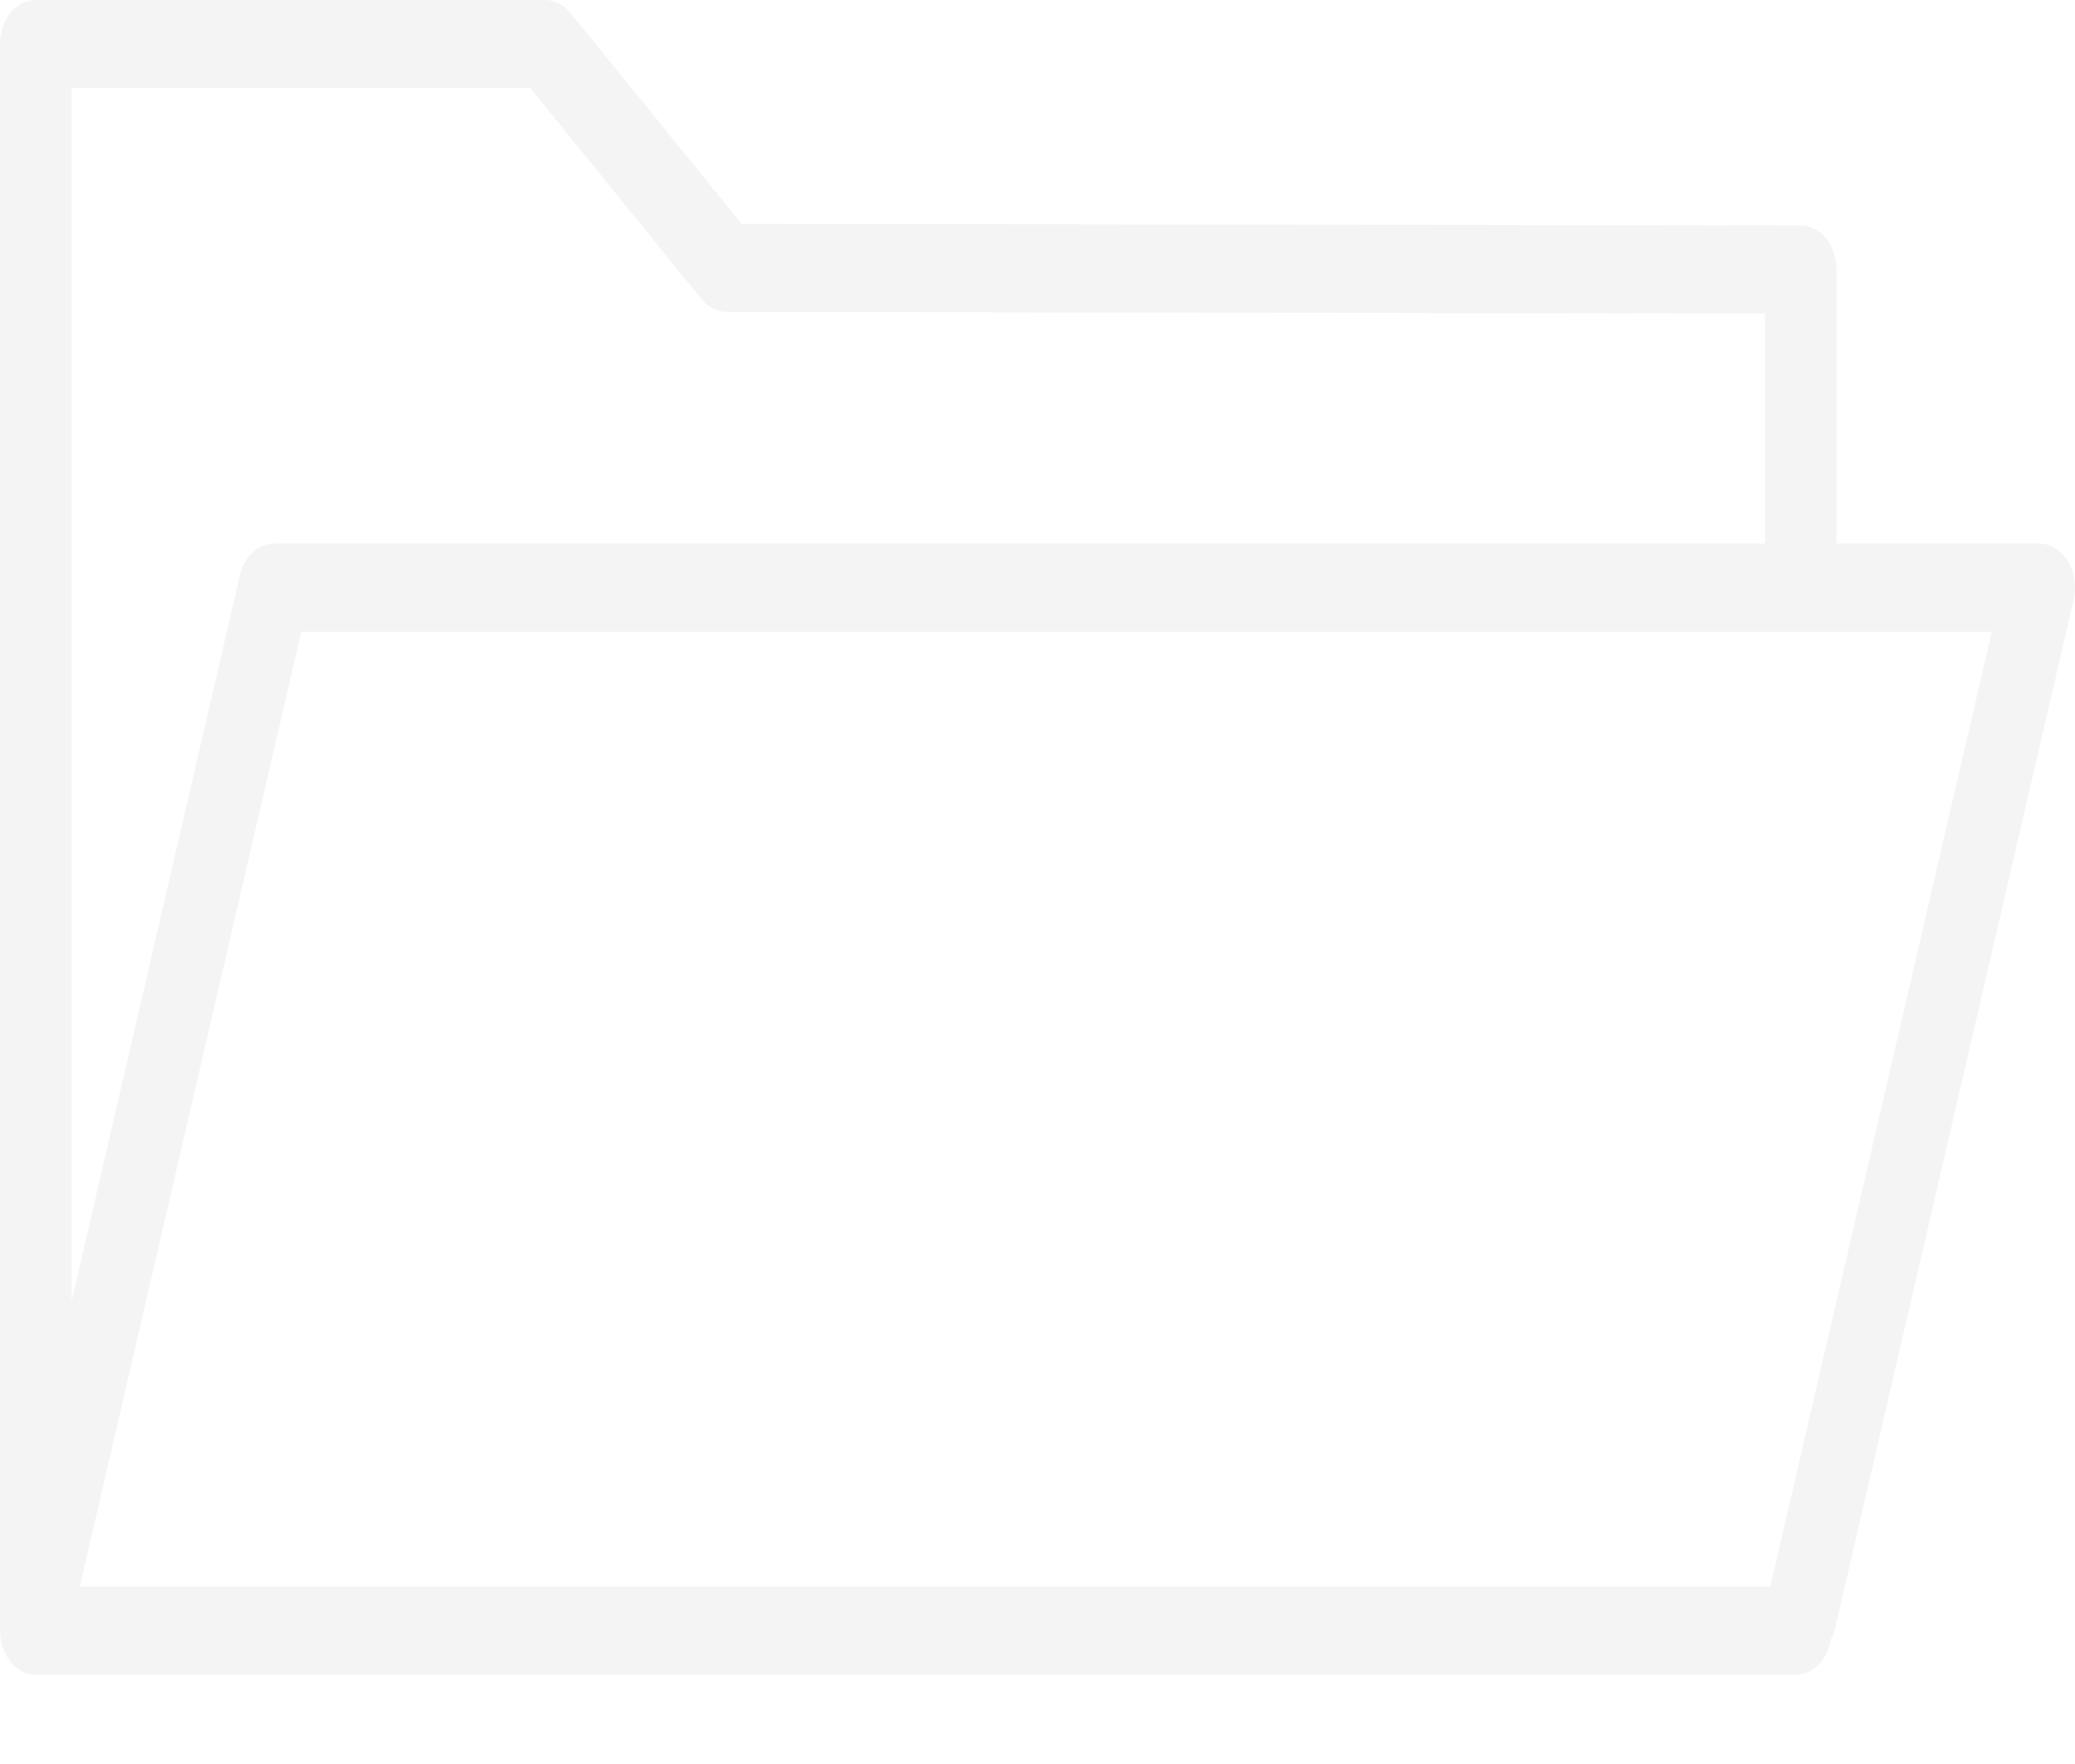 <svg width="20" height="17" viewBox="0 0 20 17" fill="none" xmlns="http://www.w3.org/2000/svg">
<path d="M19.93 5.407C19.865 5.301 19.763 5.238 19.655 5.238H17.701V2.597C17.701 2.363 17.547 2.173 17.357 2.173L7.148 2.157L5.498 0.124C5.433 0.045 5.346 0 5.254 0H0.345C0.154 0 0 0.19 0 0.425V15.715C0 15.95 0.154 16.14 0.345 16.14H17.309C17.477 16.14 17.617 15.991 17.648 15.795C17.664 15.762 17.679 15.729 17.688 15.69L19.987 5.78C20.016 5.652 19.996 5.514 19.93 5.407ZM5.111 0.849L6.761 2.882C6.826 2.962 6.913 3.006 7.005 3.006L17.012 3.022V5.238H2.644C2.49 5.238 2.354 5.364 2.312 5.546L0.69 12.541V0.849H5.111ZM17.063 15.29H0.769L2.904 6.088H19.198L17.063 15.29Z" fill="#E4E4E7" fill-opacity="0.4"/>
</svg>
